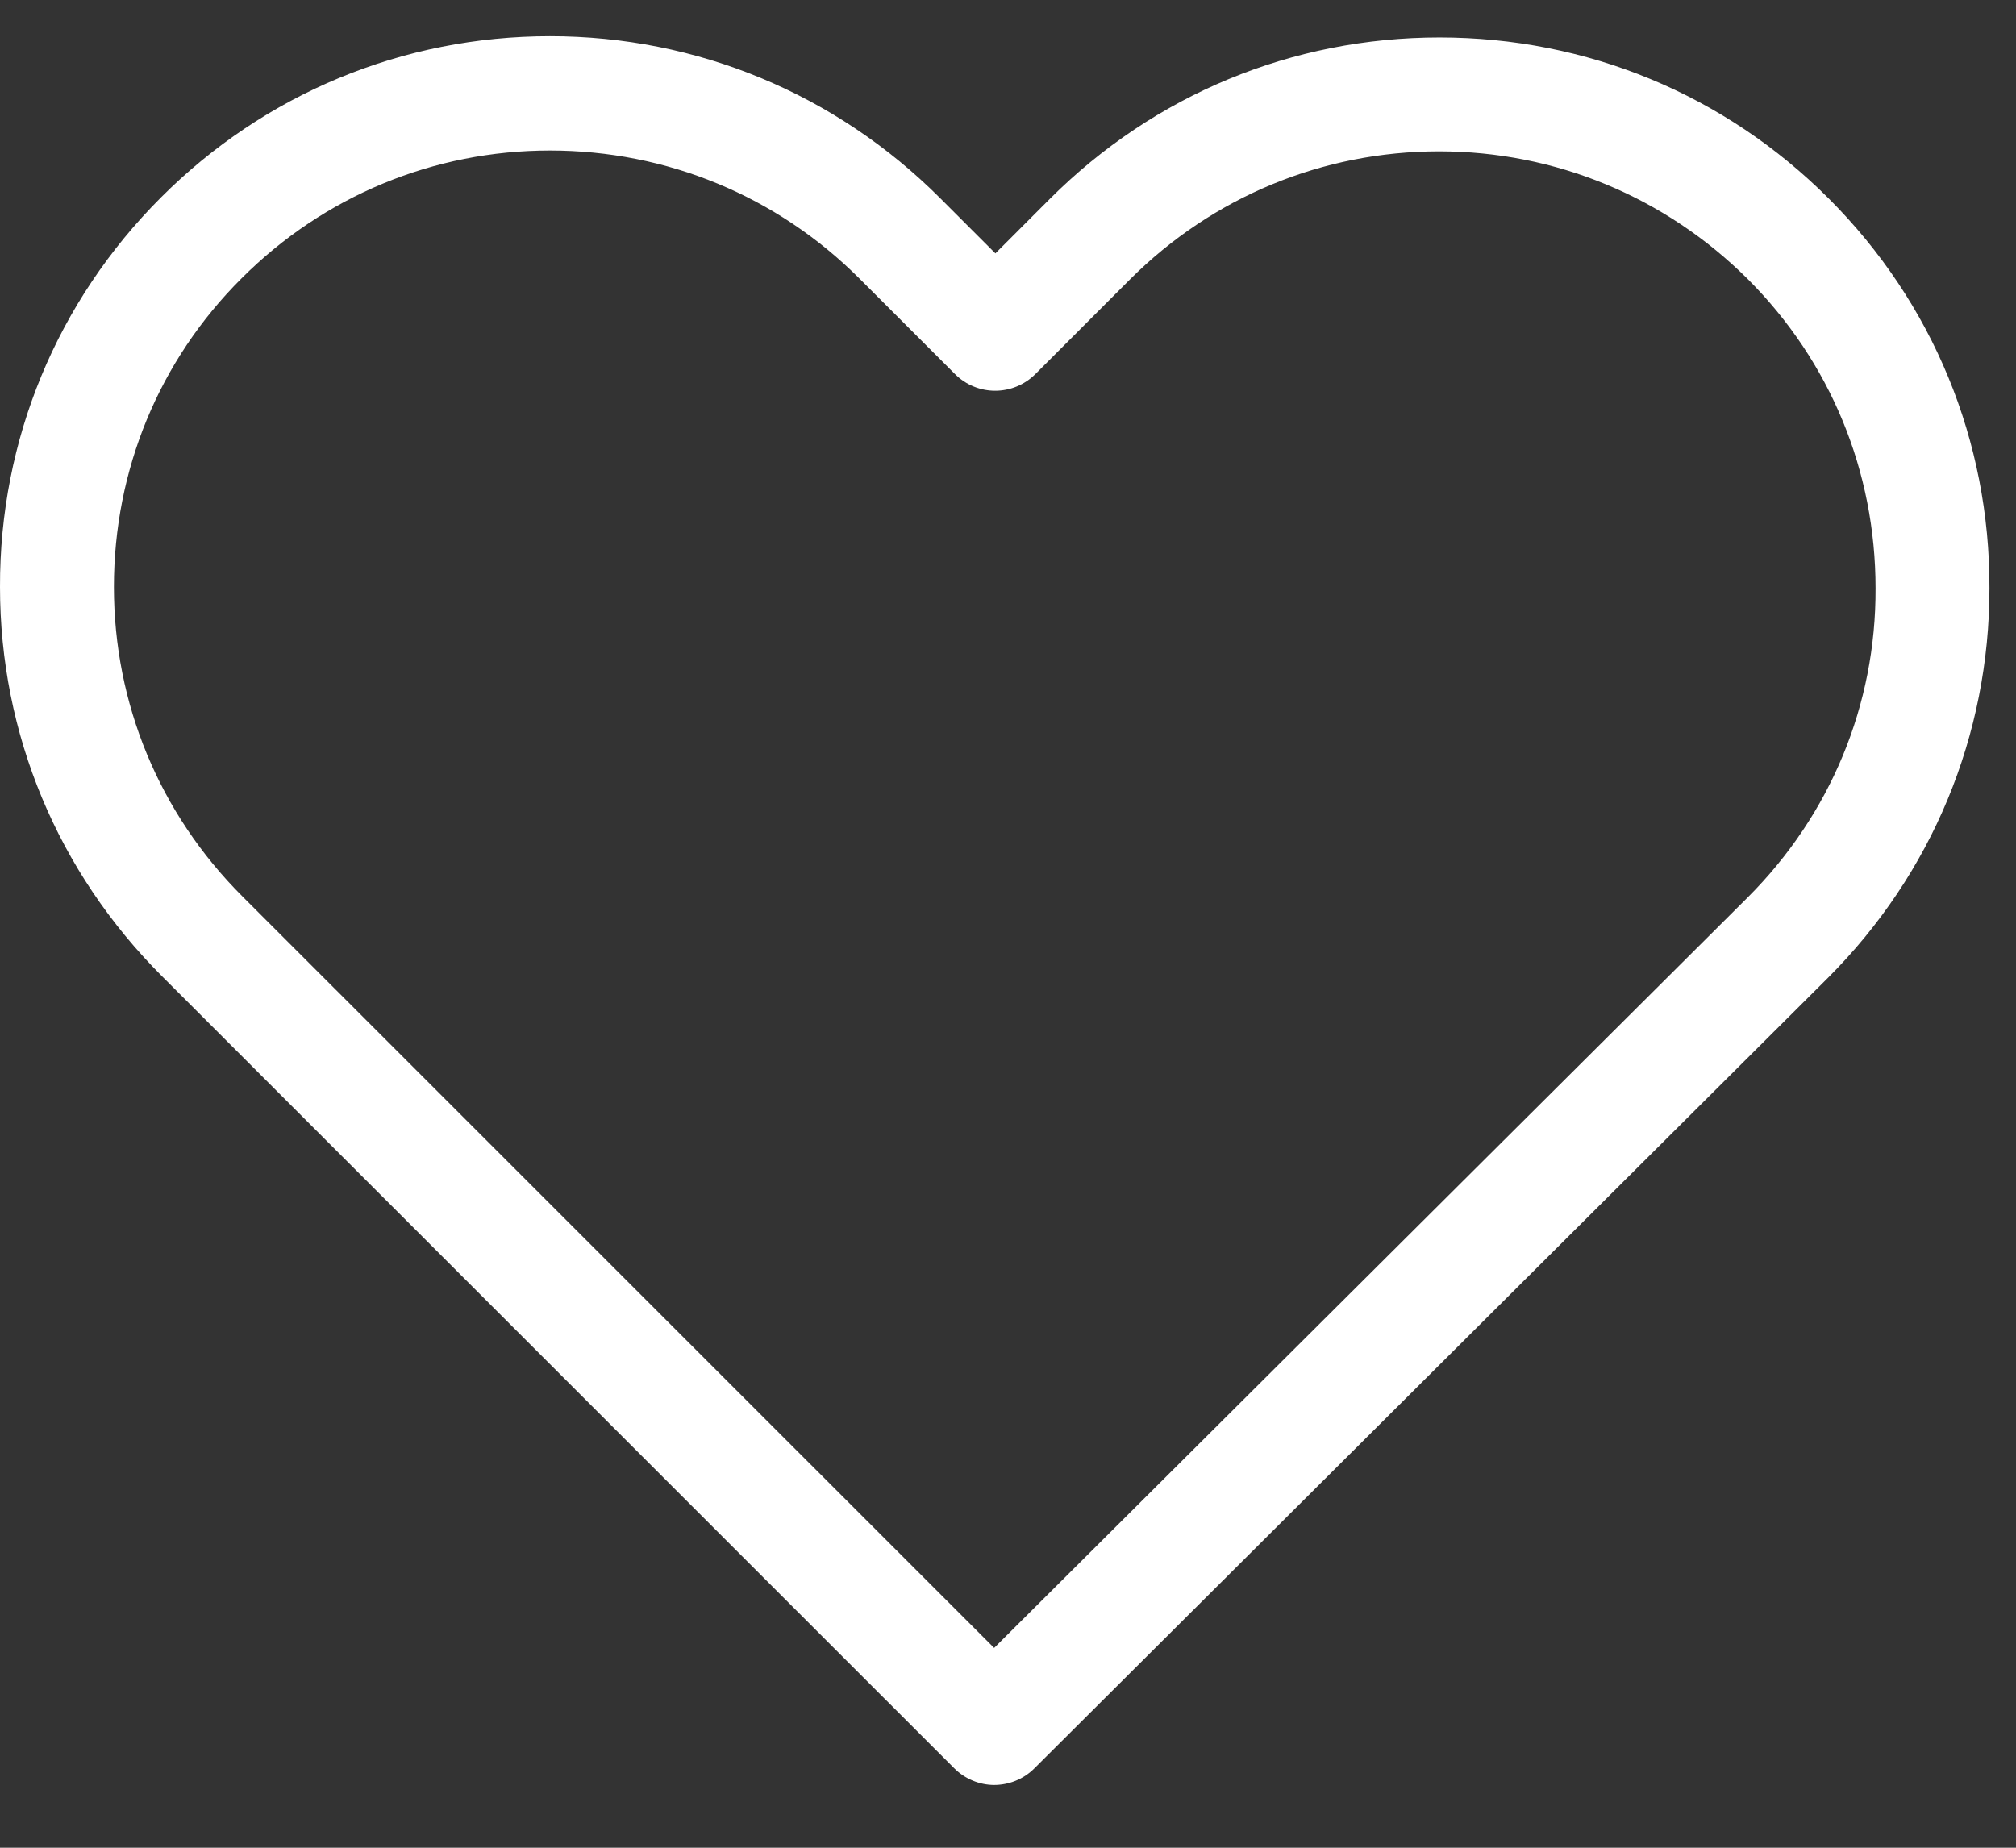 <svg width="24" height="22" viewBox="0 0 24 22" fill="none" xmlns="http://www.w3.org/2000/svg">
<rect x="0" y="0" width="24" height="22" fill="#333333" stroke="none"/>
<path d="M21.771 2.364C20.531 1.124 18.889 0.446 17.137 0.446C15.384 0.446 13.738 1.129 12.497 2.369L11.85 3.017L11.192 2.359C9.952 1.119 8.3 0.431 6.547 0.431C4.8 0.431 3.153 1.114 1.918 2.349C0.678 3.589 -0.005 5.236 2.74937e-05 6.989C2.74937e-05 8.741 0.688 10.383 1.928 11.623L11.358 21.052C11.488 21.183 11.664 21.253 11.835 21.253C12.005 21.253 12.181 21.188 12.312 21.057L21.761 11.643C23.001 10.403 23.684 8.756 23.684 7.004C23.689 5.251 23.011 3.604 21.771 2.364ZM20.807 10.684L11.835 19.621L2.882 10.669C1.898 9.685 1.356 8.379 1.356 6.989C1.356 5.598 1.893 4.292 2.877 3.313C3.856 2.334 5.162 1.792 6.547 1.792C7.938 1.792 9.249 2.334 10.233 3.318L11.368 4.453C11.634 4.719 12.06 4.719 12.327 4.453L13.451 3.328C14.435 2.344 15.746 1.802 17.132 1.802C18.517 1.802 19.823 2.344 20.807 3.323C21.791 4.307 22.328 5.613 22.328 7.004C22.334 8.394 21.791 9.7 20.807 10.684Z" fill="white"/>
</svg>
